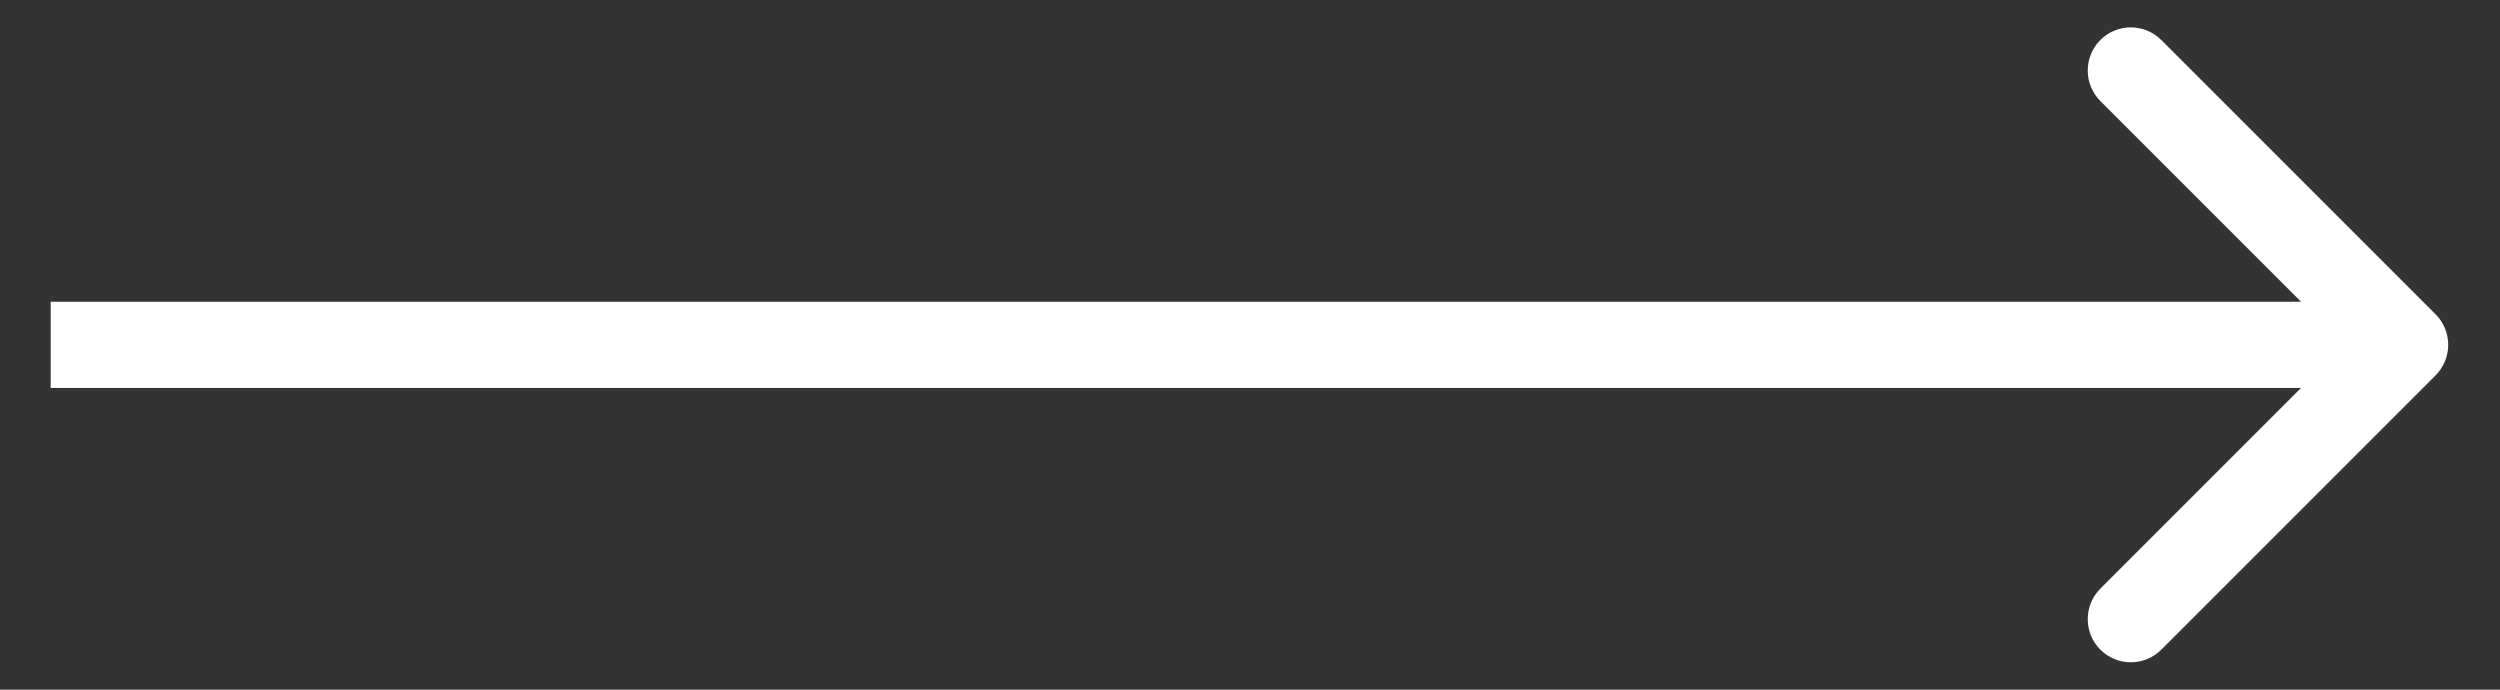 <svg width="29" height="8" viewBox="0 0 29 8" fill="none" xmlns="http://www.w3.org/2000/svg">
<rect x="0" y="0" width="29" height="8" fill="#333333" stroke="none"/>
<path d="M28.253 4.354C28.448 4.158 28.448 3.842 28.253 3.646L25.071 0.464C24.876 0.269 24.559 0.269 24.364 0.464C24.169 0.66 24.169 0.976 24.364 1.172L27.192 4L24.364 6.828C24.169 7.024 24.169 7.34 24.364 7.536C24.559 7.731 24.876 7.731 25.071 7.536L28.253 4.354ZM0.588 4.5H27.899V3.5H0.588V4.5Z" fill="#fff"></path>
</svg>
